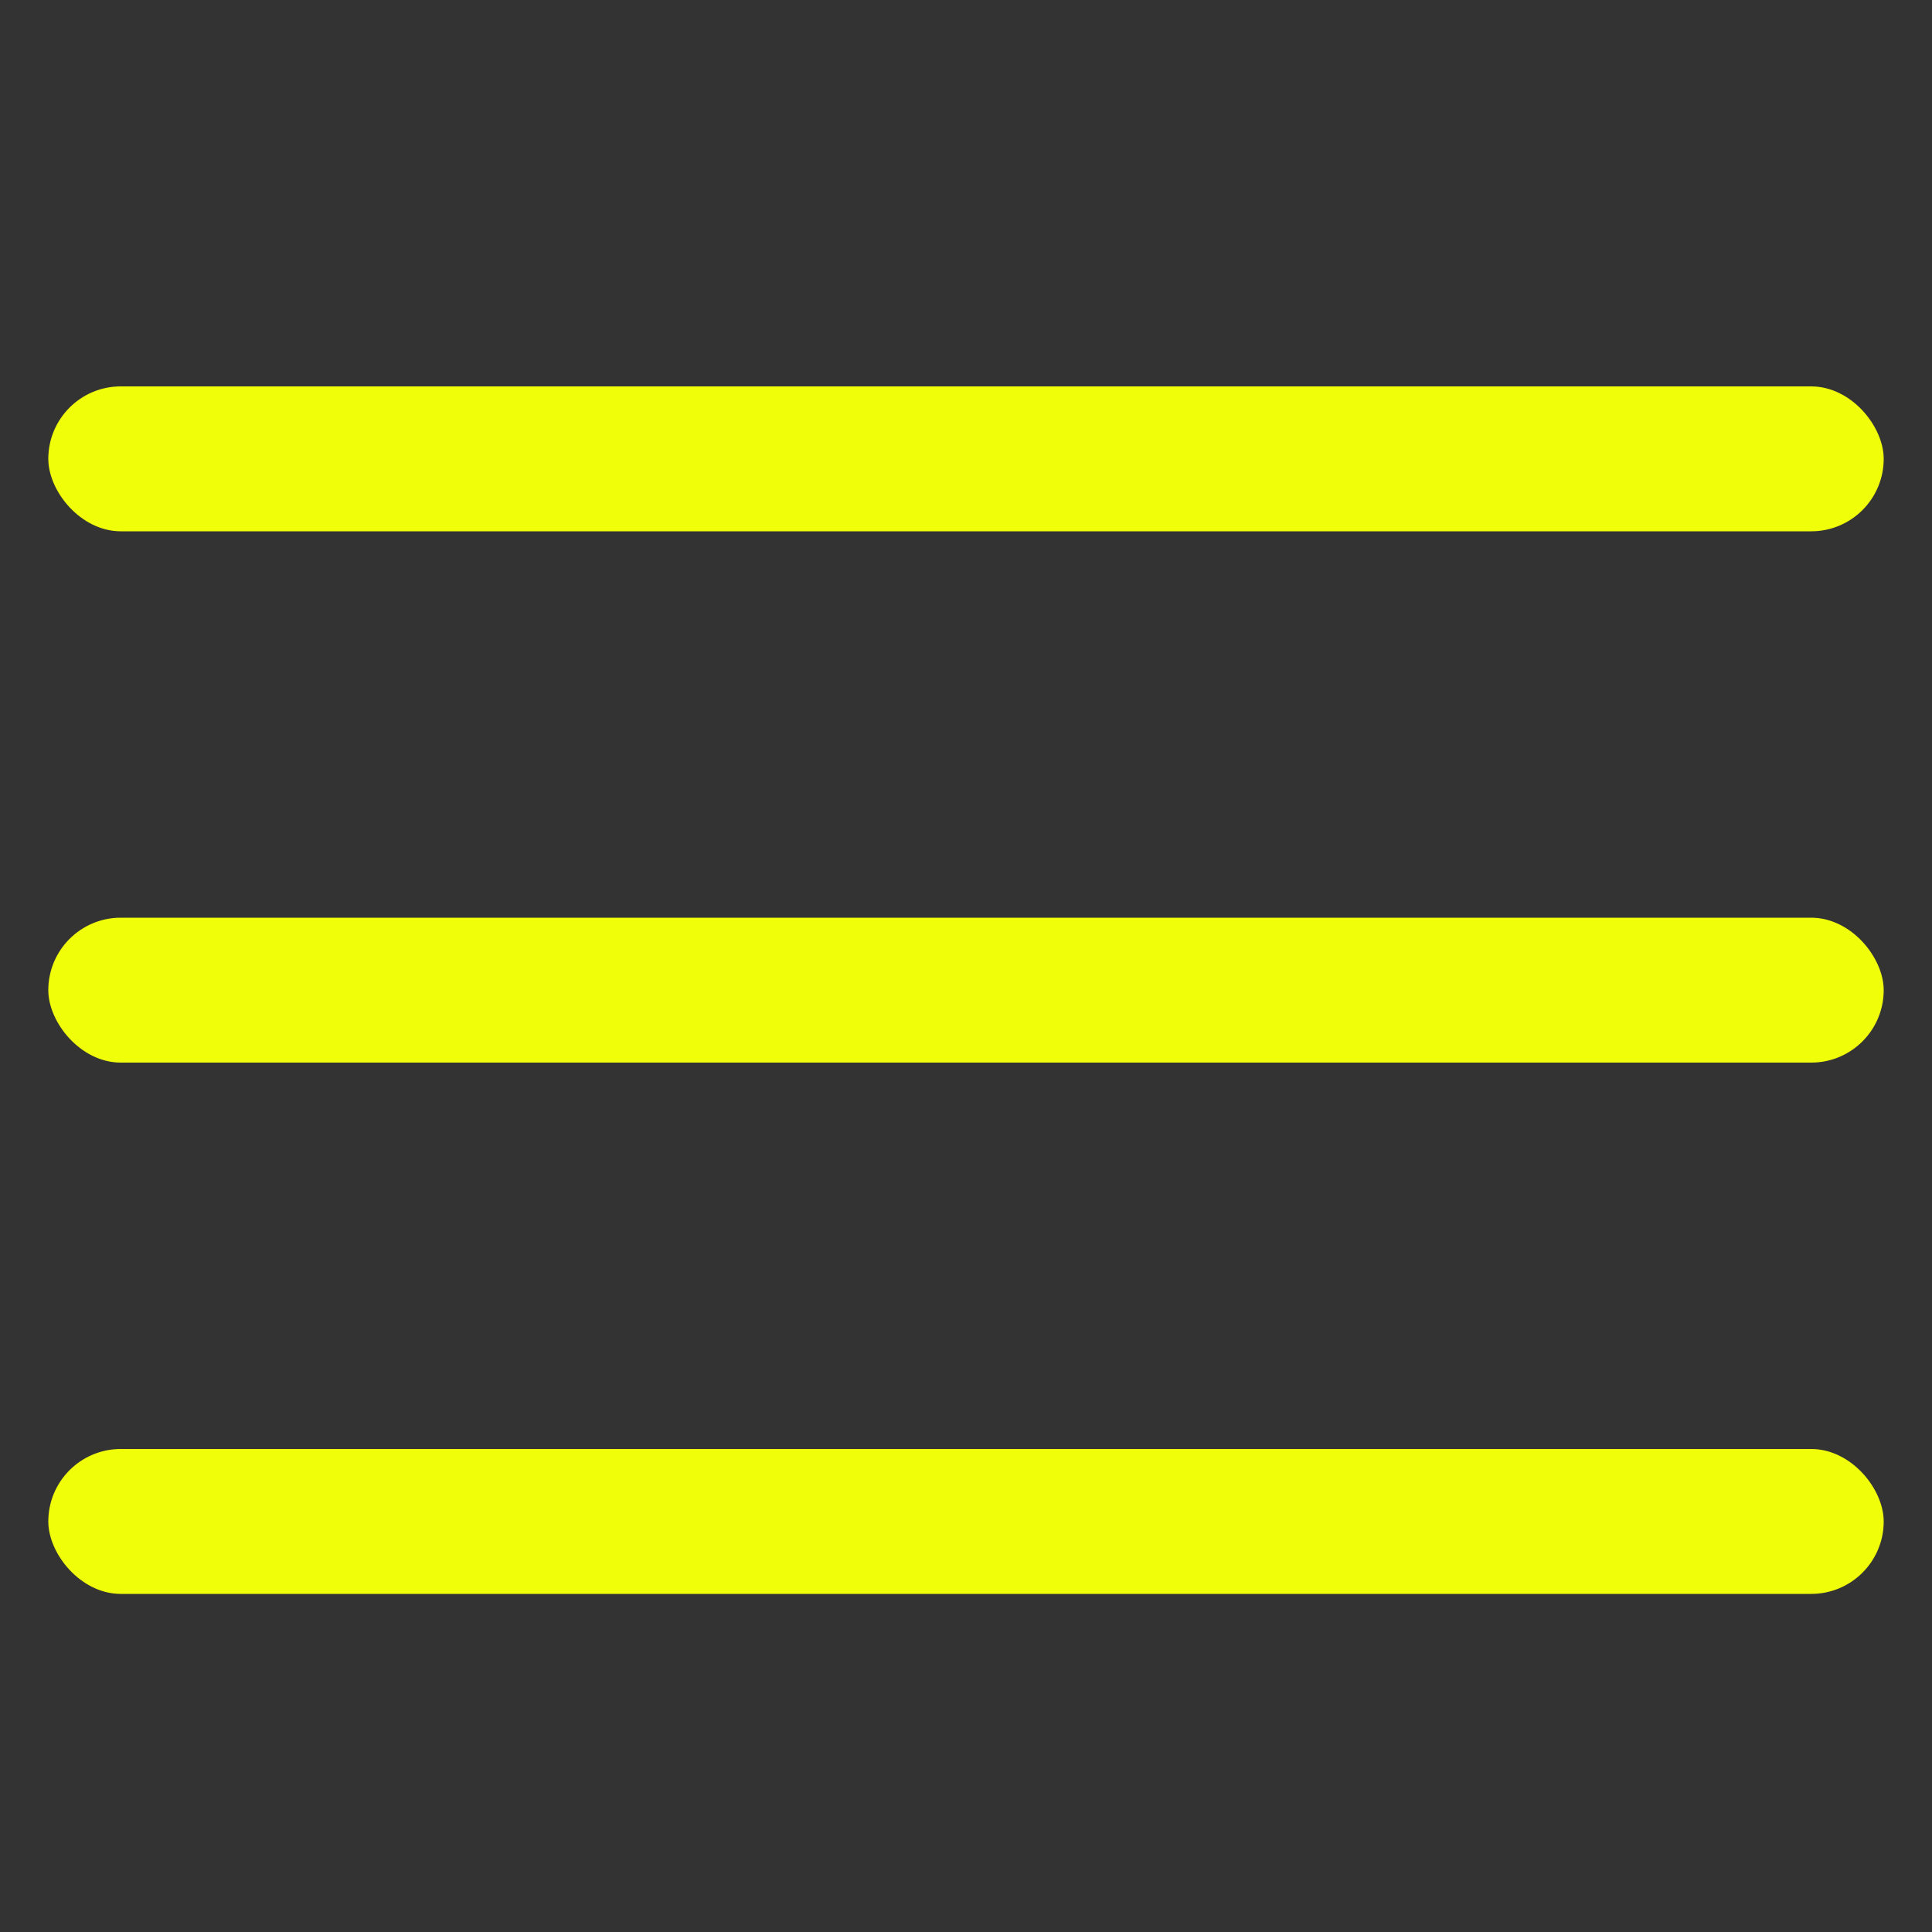 <svg width="40" height="40" viewBox="0 0 40 40" fill="none" xmlns="http://www.w3.org/2000/svg">
<rect x="0" y="0" width="40" height="40" fill="#333333" stroke="none"/>
<g id="burger">
<rect id="Rectangle 1" x="1" y="8" width="38" height="3" rx="1.5" fill="#F1FE09"/>
<rect id="Rectangle 2" x="1" y="19" width="38" height="3" rx="1.5" fill="#F1FE09"/>
<rect id="Rectangle 3" x="1" y="30" width="38" height="3" rx="1.5" fill="#F1FE09"/>
</g>
</svg>

